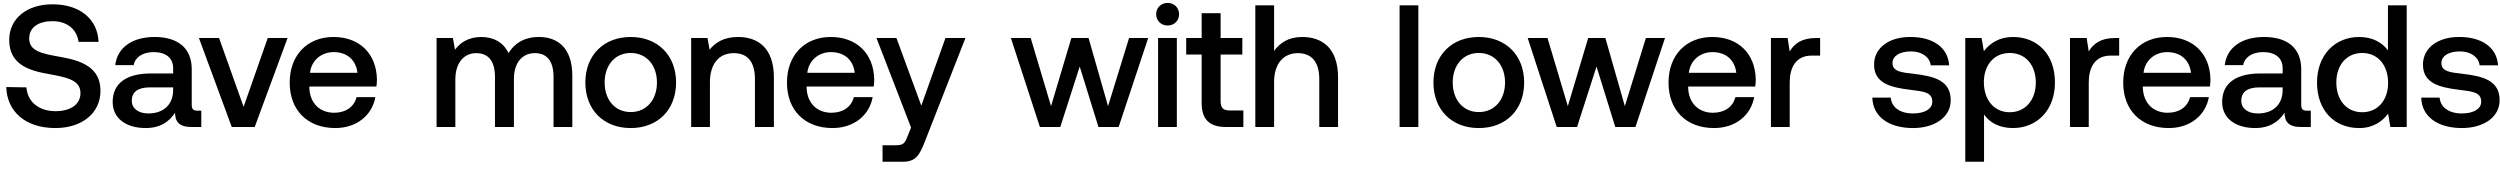 <svg width="187" height="13" viewBox="0 0 187 13" fill="none" xmlns="http://www.w3.org/2000/svg"><path d="M.468 6.51C.52 8.33 1.885 9.578 4.147 9.578c2.002 0 3.367-1.131 3.367-2.769.013-1.794-1.456-2.275-2.964-2.548-1.43-.247-2.366-.442-2.366-1.378 0-.858.715-1.3 1.742-1.3 1.105 0 1.833.624 1.95 1.547h1.495C7.306 1.453 6.006.322 3.926.322 1.989.322.689 1.401.689 2.987c0 1.807 1.43 2.288 2.938 2.548 1.443.26 2.392.468 2.392 1.43 0 .871-.78 1.352-1.859 1.352-1.274 0-2.106-.715-2.184-1.781L.468 6.51zm14.303 1.768c-.286 0-.429-.091-.429-.429V5.184c0-1.573-1.014-2.418-2.782-2.418-1.677 0-2.795.806-2.938 2.106H10c.104-.585.663-.975 1.495-.975.923 0 1.456.455 1.456 1.196v.403h-1.677c-1.859 0-2.847.767-2.847 2.132 0 1.235 1.014 1.95 2.47 1.95 1.079 0 1.755-.468 2.197-1.144 0 .663.312 1.066 1.222 1.066h.741V8.278h-.286zm-1.82-1.508c-.013 1.027-.689 1.716-1.859 1.716-.767 0-1.235-.39-1.235-.949 0-.676.481-1.001 1.352-1.001h1.742v.234zm4.386 2.73h1.715l2.457-6.656h-1.482l-1.806 5.148-1.834-5.148H14.88L17.337 9.5zm7.738.078c1.65 0 2.769-1.001 3.003-2.314h-1.404c-.195.741-.82 1.17-1.677 1.17-1.105 0-1.82-.741-1.86-1.872v-.091h5.019c.026-.182.039-.364.039-.533-.04-1.95-1.326-3.172-3.25-3.172-1.963 0-3.276 1.365-3.276 3.419 0 2.041 1.313 3.393 3.406 3.393zM23.19 5.444c.104-.949.87-1.547 1.768-1.547.975 0 1.664.559 1.78 1.547H23.19zm17.123-2.678c-1.092 0-1.846.481-2.275 1.209-.403-.858-1.183-1.209-2.054-1.209-1.001.013-1.573.455-1.95.949l-.156-.871h-1.222V9.5h1.404V5.938c0-1.183.598-1.963 1.56-1.963.923 0 1.404.611 1.404 1.781V9.5h1.417V5.899c0-1.196.61-1.924 1.573-1.924.91 0 1.39.611 1.39 1.781V9.5h1.405V5.665c0-2.106-1.118-2.899-2.496-2.899zm6.864 6.812c2.028 0 3.393-1.365 3.393-3.406 0-2.028-1.365-3.406-3.393-3.406-2.028 0-3.393 1.378-3.393 3.406 0 2.041 1.365 3.406 3.393 3.406zm0-1.196c-1.183 0-1.95-.923-1.95-2.21s.767-2.21 1.95-2.21c1.183 0 1.963.923 1.963 2.21s-.78 2.21-1.963 2.21zm8.032-5.616c-1.08 0-1.716.429-2.132.949l-.156-.871h-1.222V9.5h1.404V6.146c0-1.352.663-2.171 1.78-2.171 1.054 0 1.587.676 1.587 1.937V9.5h1.417V5.795c0-2.223-1.21-3.029-2.678-3.029zm7.063 6.812c1.65 0 2.769-1.001 3.003-2.314H63.87c-.195.741-.82 1.17-1.677 1.17-1.105 0-1.82-.741-1.86-1.872v-.091h5.019c.026-.182.039-.364.039-.533-.04-1.95-1.326-3.172-3.25-3.172-1.963 0-3.276 1.365-3.276 3.419 0 2.041 1.313 3.393 3.406 3.393zm-1.885-4.134c.104-.949.87-1.547 1.768-1.547.975 0 1.664.559 1.78 1.547h-3.548zm7.76 4.095l-.26.65c-.209.546-.339.676-.885.676h-.988V12.1h1.508c.975 0 1.261-.481 1.677-1.56l3.016-7.696H70.72l-1.807 5.057-1.859-5.057H65.56l2.587 6.695zm9.638-.039h1.522l1.456-4.524L82.166 9.5h1.508l2.21-6.656h-1.43L82.882 7.94l-1.457-5.096h-1.287l-1.52 5.096-1.521-5.096h-1.482l2.17 6.656zm9.554-7.592c.48 0 .858-.351.858-.845s-.377-.845-.858-.845-.858.351-.858.845.377.845.858.845zM86.624 9.5h1.404V2.844h-1.404V9.5zm3.26-1.807c0 1.209.547 1.807 1.82 1.807h1.3V8.265h-.987c-.533 0-.715-.195-.715-.715V4.079h1.625V2.844h-1.625V.985h-1.417v1.859h-1.157v1.235h1.157v3.614zm7.511-4.927c-1.04 0-1.677.468-2.093 1.04V.4h-1.404v9.1h1.404V6.133c0-1.339.676-2.158 1.781-2.158 1.04 0 1.599.676 1.599 1.937V9.5h1.404V5.795c0-2.223-1.209-3.029-2.691-3.029zm7.294 6.734h1.404V.4h-1.404v9.1zm5.926.078c2.028 0 3.393-1.365 3.393-3.406 0-2.028-1.365-3.406-3.393-3.406-2.028 0-3.393 1.378-3.393 3.406 0 2.041 1.365 3.406 3.393 3.406zm0-1.196c-1.183 0-1.95-.923-1.95-2.21s.767-2.21 1.95-2.21c1.183 0 1.963.923 1.963 2.21s-.78 2.21-1.963 2.21zm5.828 1.118h1.521l1.456-4.524 1.404 4.524h1.508l2.21-6.656h-1.43l-1.573 5.096-1.456-5.096h-1.287l-1.521 5.096-1.521-5.096h-1.482l2.171 6.656zm11.768.078c1.651 0 2.769-1.001 3.003-2.314h-1.404c-.195.741-.819 1.17-1.677 1.17-1.105 0-1.82-.741-1.859-1.872v-.091h5.018c.026-.182.039-.364.039-.533-.039-1.95-1.326-3.172-3.25-3.172-1.963 0-3.276 1.365-3.276 3.419 0 2.041 1.313 3.393 3.406 3.393zm-1.885-4.134c.104-.949.871-1.547 1.768-1.547.975 0 1.664.559 1.781 1.547h-3.549zm9.507-2.6c-1.092 0-1.625.442-1.963 1.001l-.156-1.001h-1.248V9.5h1.404V6.159c0-1.027.403-2.002 1.651-2.002h.624V2.844h-.312zm4.218 4.459c.039 1.443 1.261 2.275 3.042 2.275 1.612 0 2.821-.806 2.821-2.08 0-1.482-1.235-1.794-2.756-1.976-.962-.104-1.599-.182-1.599-.806 0-.533.546-.871 1.378-.871.832 0 1.404.429 1.482 1.04h1.378c-.091-1.365-1.248-2.119-2.886-2.119-1.599-.013-2.73.806-2.73 2.067 0 1.378 1.196 1.703 2.717 1.885 1.027.13 1.638.182 1.638.897 0 .533-.572.871-1.443.871-1.014 0-1.612-.494-1.664-1.183h-1.378zm10.513-4.537c-1.04 0-1.729.481-2.171 1.066l-.169-.988h-1.222V12.1h1.404V8.564c.416.598 1.131 1.014 2.158 1.014 1.82 0 3.146-1.352 3.146-3.406 0-2.132-1.326-3.406-3.146-3.406zm-.234 5.629c-1.17 0-1.937-.923-1.937-2.249 0-1.287.767-2.184 1.937-2.184s1.95.897 1.95 2.21c0 1.3-.78 2.223-1.95 2.223zm7.872-5.551c-1.092 0-1.625.442-1.963 1.001l-.156-1.001h-1.248V9.5h1.404V6.159c0-1.027.403-2.002 1.651-2.002h.624V2.844h-.312zm4.02 6.734c1.651 0 2.769-1.001 3.003-2.314h-1.404c-.195.741-.819 1.17-1.677 1.17-1.105 0-1.82-.741-1.859-1.872v-.091h5.018c.026-.182.039-.364.039-.533-.039-1.95-1.326-3.172-3.25-3.172-1.963 0-3.276 1.365-3.276 3.419 0 2.041 1.313 3.393 3.406 3.393zm-1.885-4.134c.104-.949.871-1.547 1.768-1.547.975 0 1.664.559 1.781 1.547h-3.549zm12.224 2.834c-.286 0-.429-.091-.429-.429V5.184c0-1.573-1.014-2.418-2.782-2.418-1.677 0-2.795.806-2.938 2.106h1.378c.104-.585.663-.975 1.495-.975.923 0 1.456.455 1.456 1.196v.403h-1.677c-1.859 0-2.847.767-2.847 2.132 0 1.235 1.014 1.95 2.47 1.95 1.079 0 1.755-.468 2.197-1.144 0 .663.312 1.066 1.222 1.066h.741V8.278h-.286zm-1.82-1.508c-.013 1.027-.689 1.716-1.859 1.716-.767 0-1.235-.39-1.235-.949 0-.676.481-1.001 1.352-1.001h1.742v.234zm7.877-3.003c-.429-.585-1.144-1.001-2.158-1.001-1.807 0-3.146 1.352-3.146 3.406 0 2.132 1.339 3.406 3.146 3.406 1.053 0 1.742-.494 2.171-1.079L178.8 9.5h1.222V.4h-1.404v3.367zm-1.924 4.628c-1.17 0-1.937-.91-1.937-2.223 0-1.3.767-2.21 1.937-2.21s1.937.91 1.937 2.236c0 1.287-.767 2.197-1.937 2.197zm4.414-1.092c.039 1.443 1.261 2.275 3.042 2.275 1.612 0 2.821-.806 2.821-2.08 0-1.482-1.235-1.794-2.756-1.976-.962-.104-1.599-.182-1.599-.806 0-.533.546-.871 1.378-.871.832 0 1.404.429 1.482 1.04h1.378c-.091-1.365-1.248-2.119-2.886-2.119-1.599-.013-2.73.806-2.73 2.067 0 1.378 1.196 1.703 2.717 1.885 1.027.13 1.638.182 1.638.897 0 .533-.572.871-1.443.871-1.014 0-1.612-.494-1.664-1.183h-1.378z" fill="#000"/></svg>